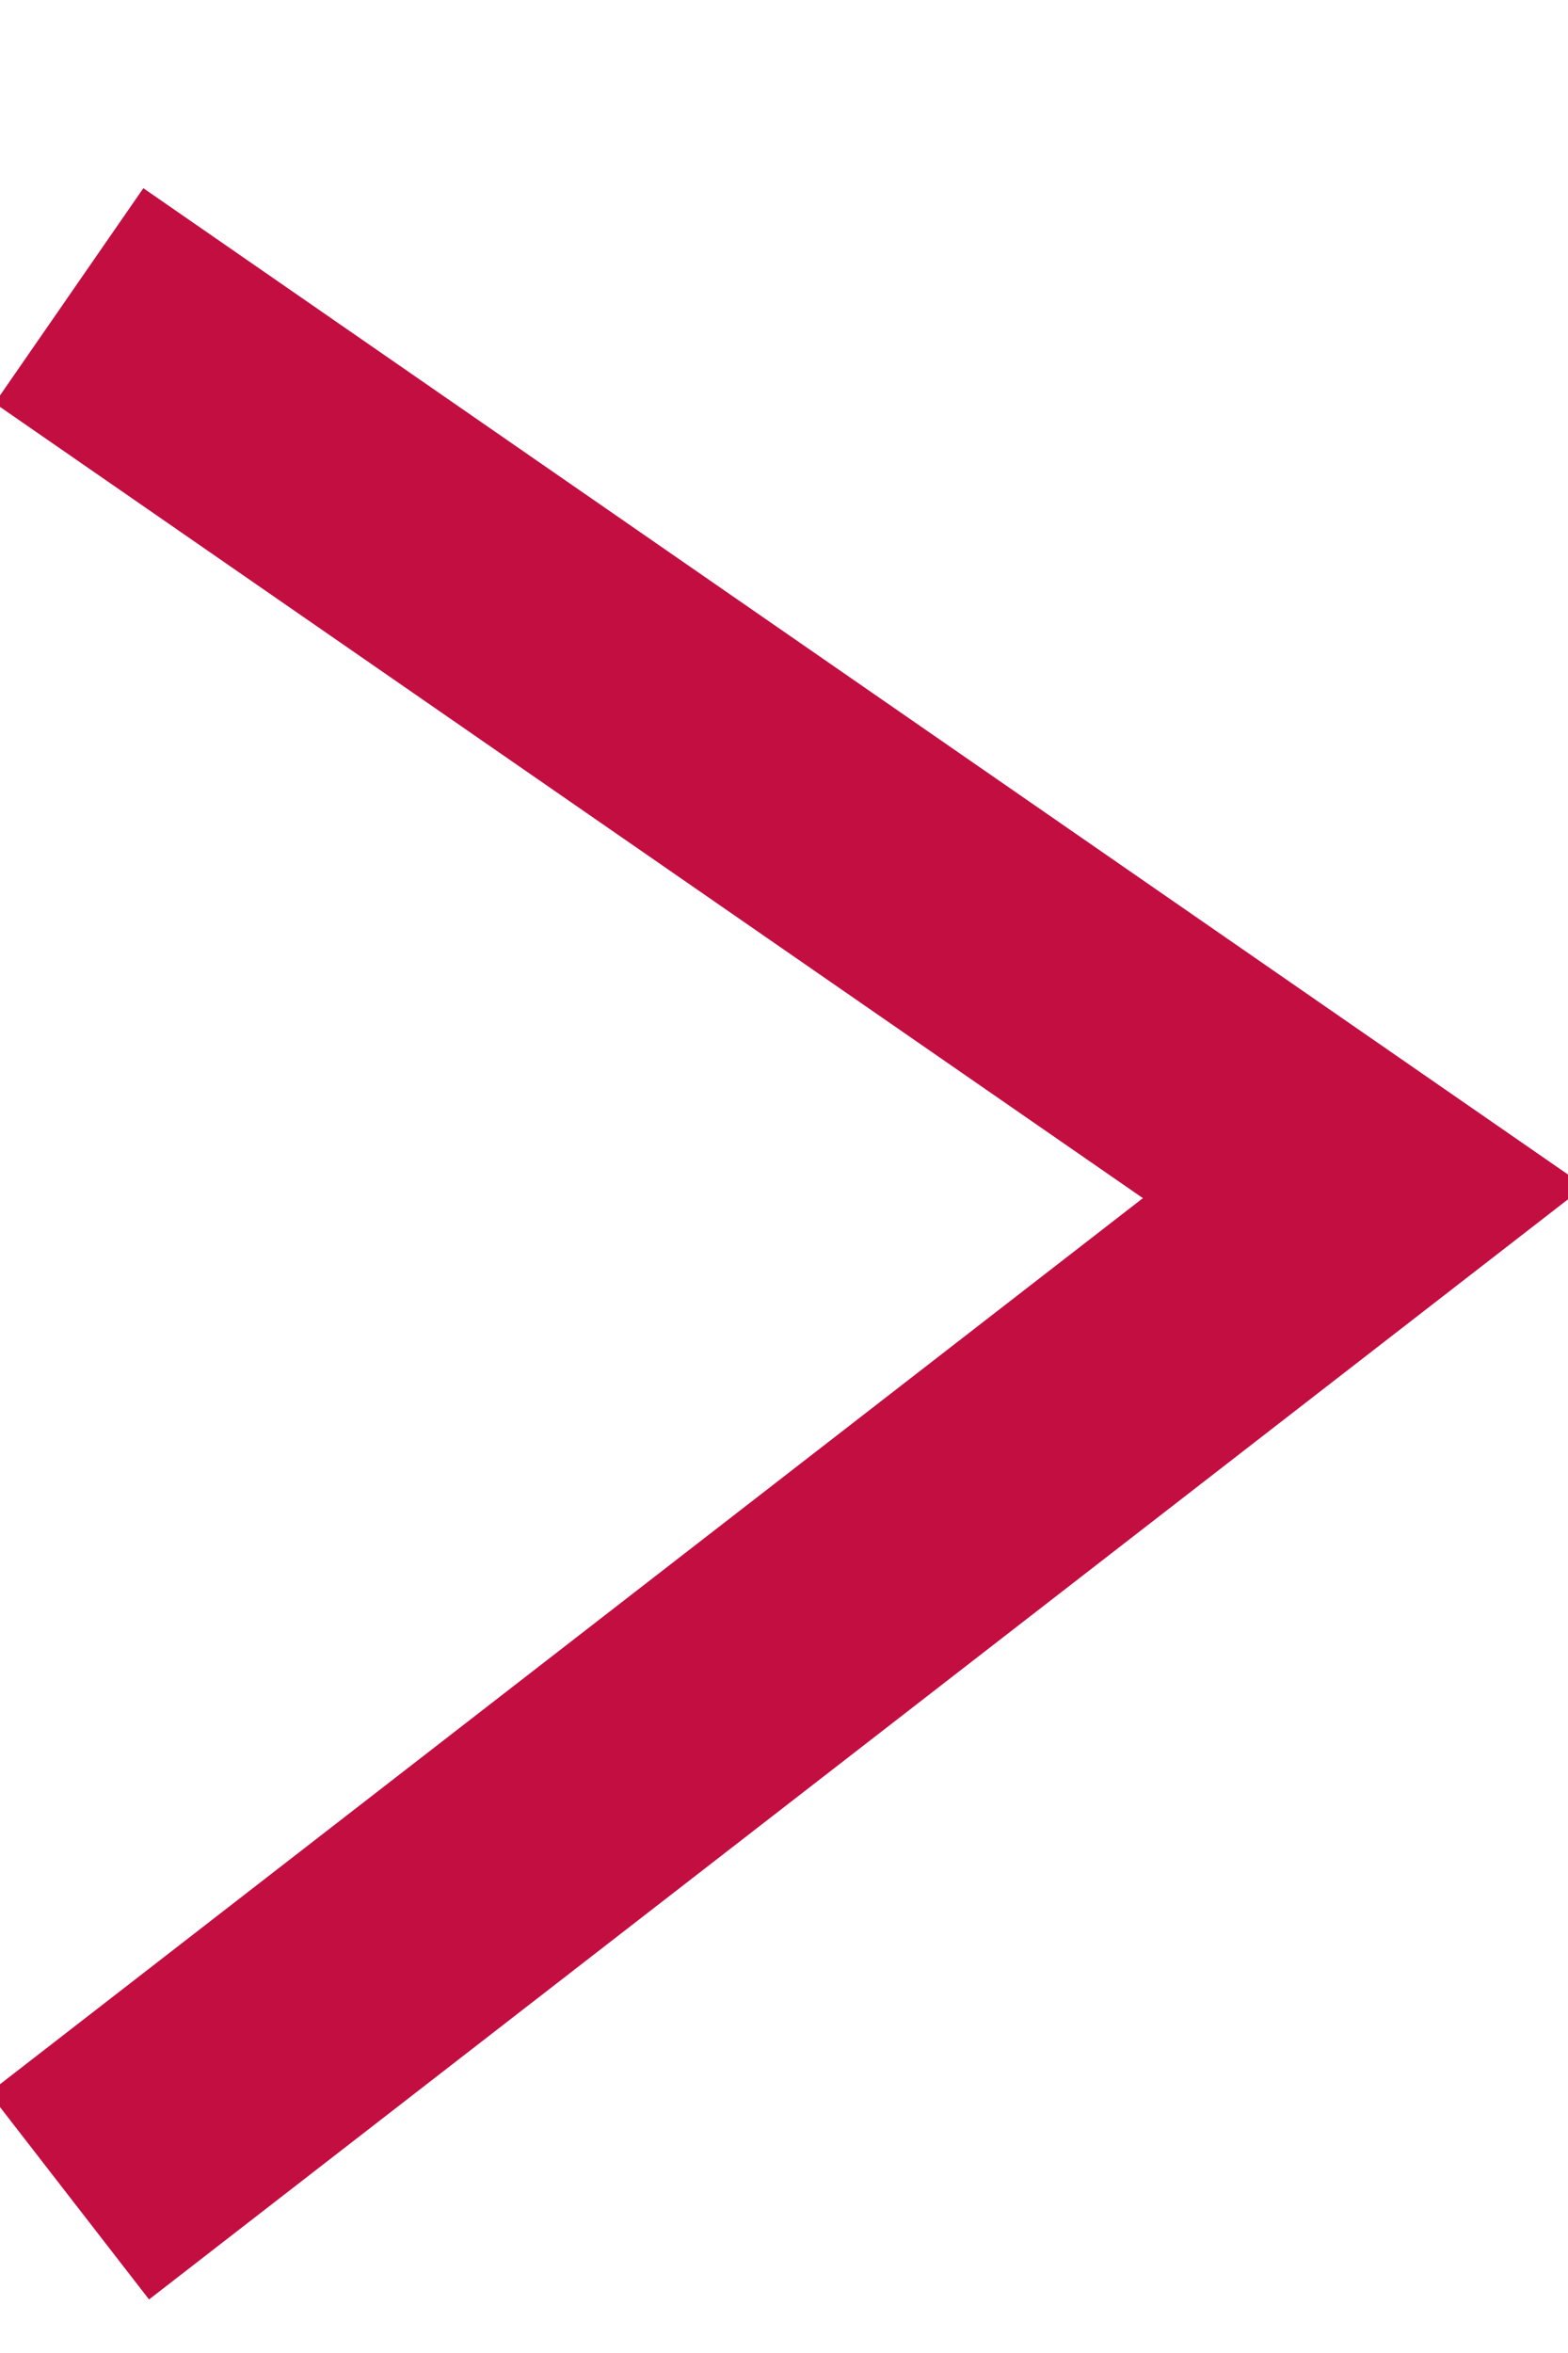 <svg xmlns="http://www.w3.org/2000/svg" width="6" height="9" viewBox="0 0 6 9"><g><g><path fill="none" stroke="#c30e42" stroke-miterlimit="50" d="M.264 1.131v0L5.219 4.56v0L.264 8.4v0"/></g></g></svg>